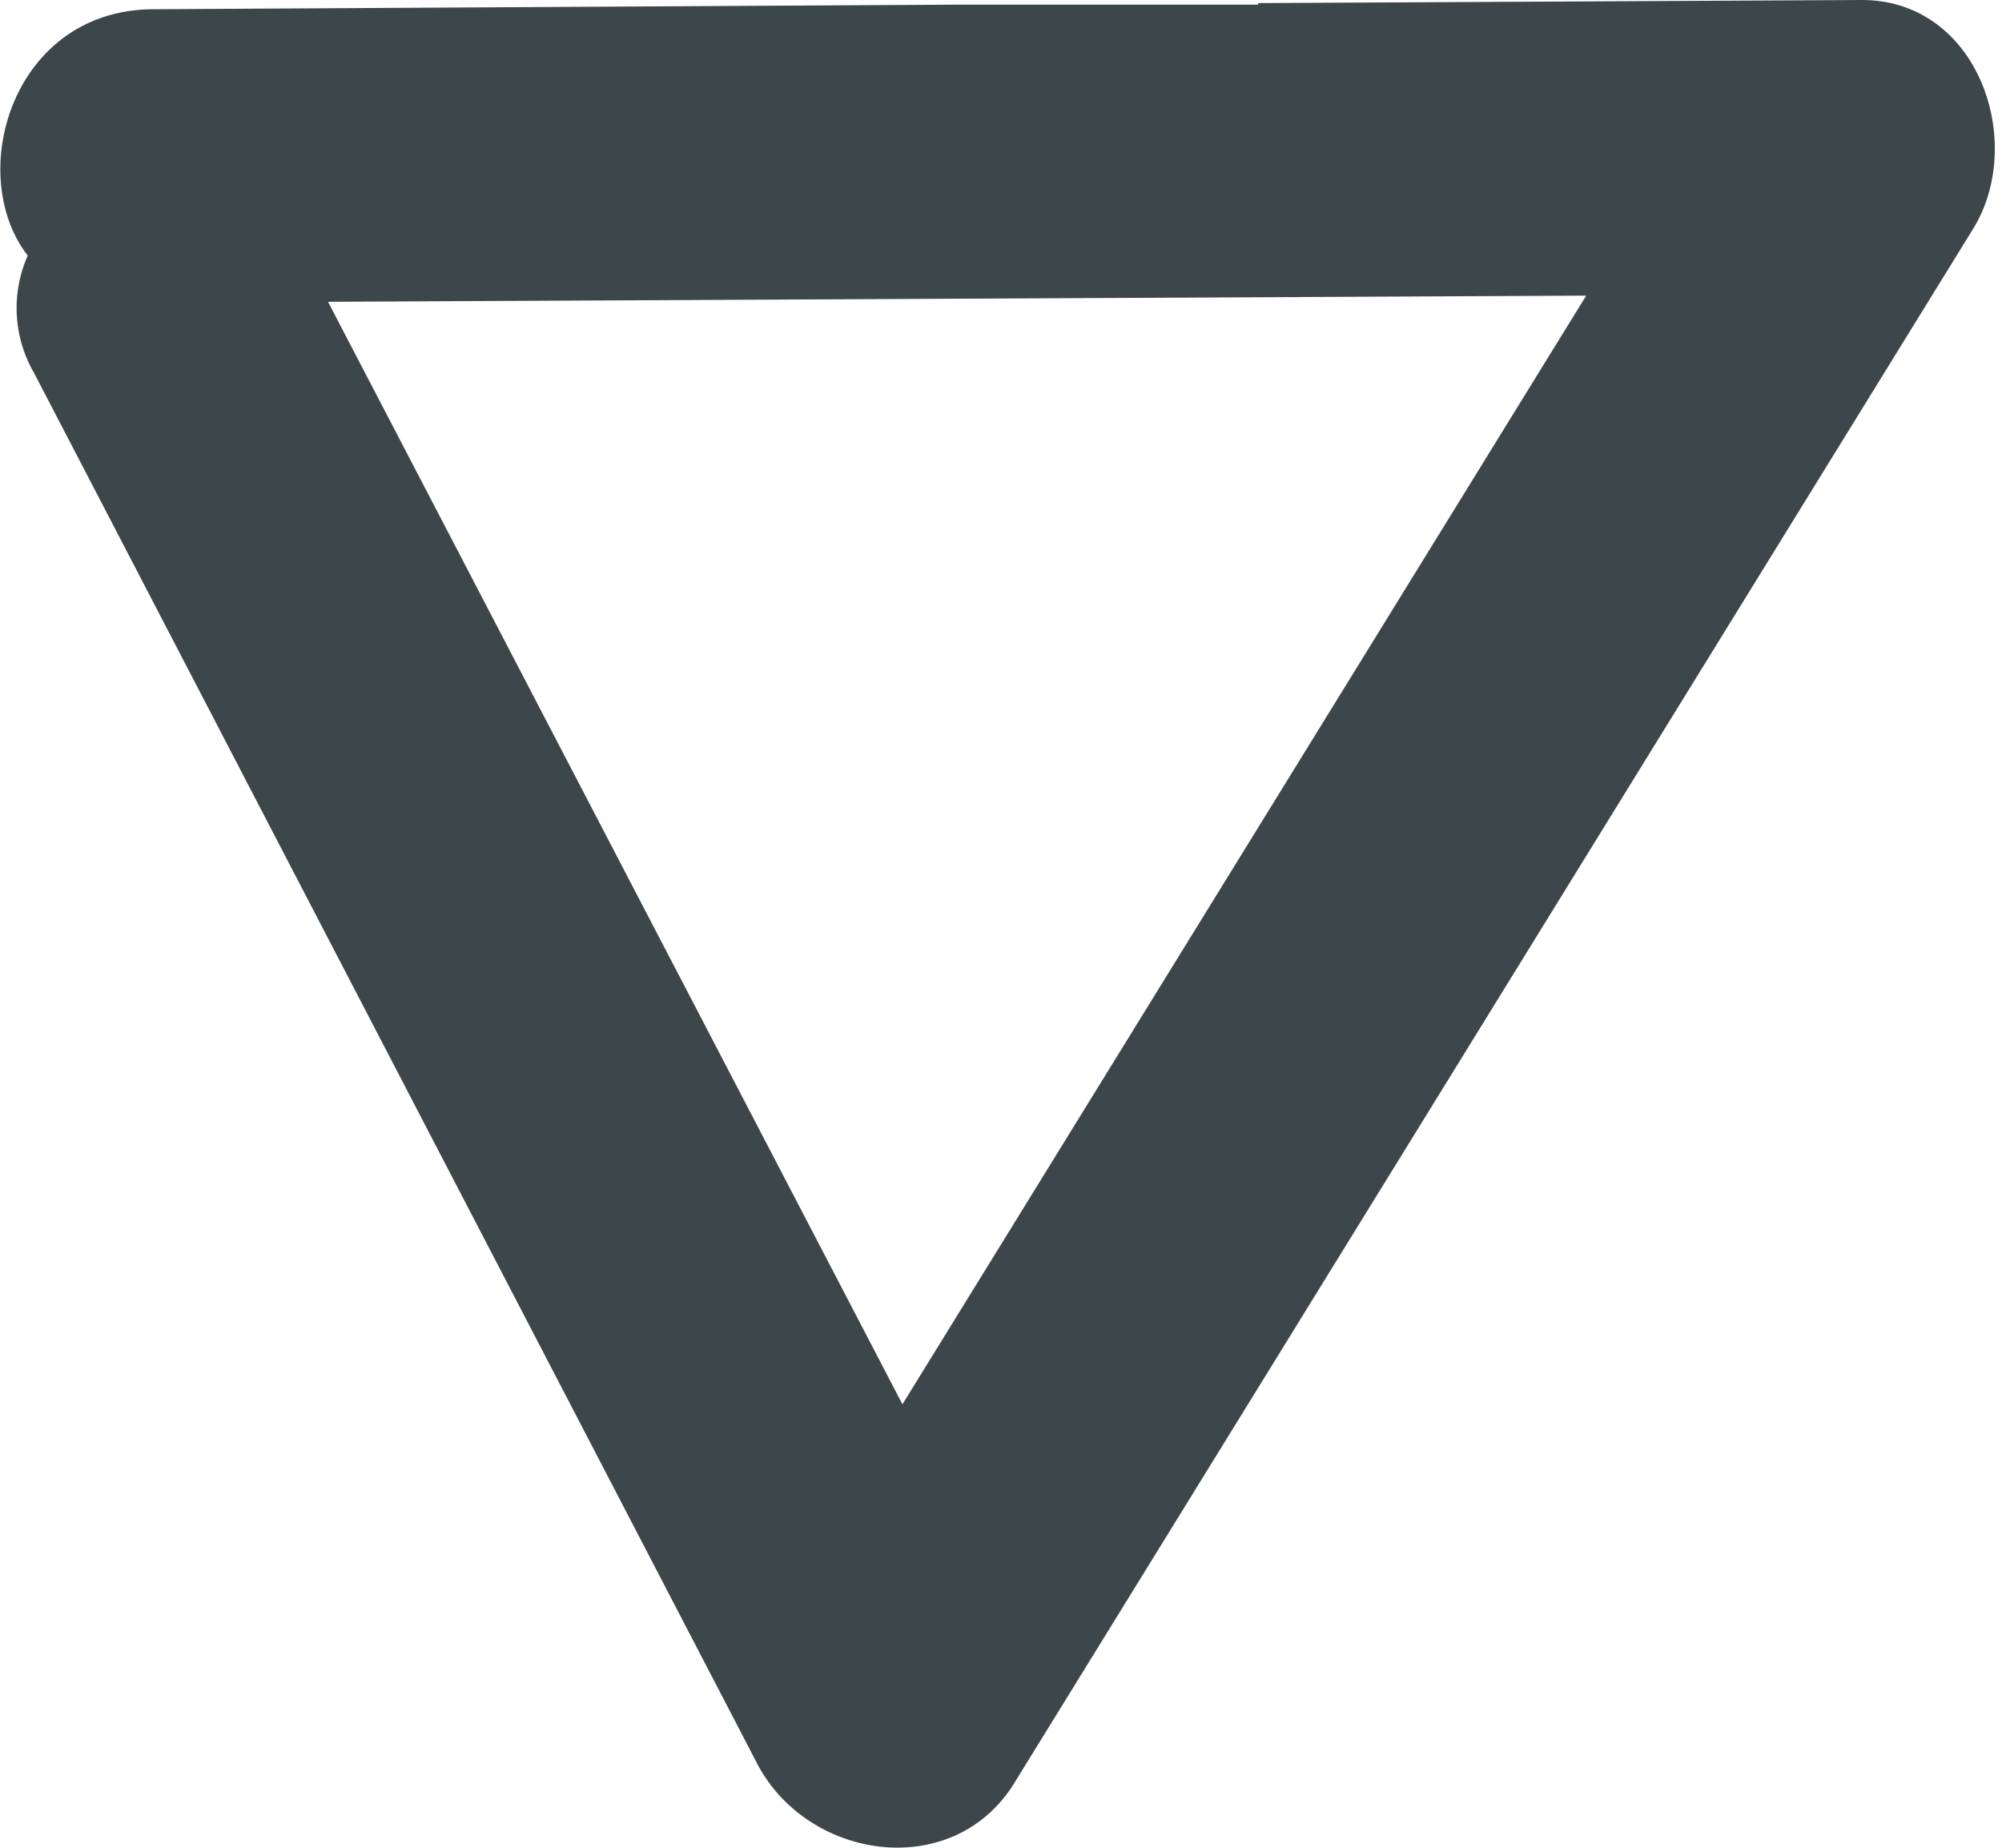 <svg xmlns="http://www.w3.org/2000/svg" width="13" height="12"><path fill="#3D474B" fill-rule="evenodd" d="m2.13 1.96 3.73 7.16 4.44-7.2-8.17.04zM8.17.02 12.09 0c.76 0 1.07.93.72 1.49l-6.23 10.1c-.4.63-1.33.49-1.66-.13L.22 2.42a.84.84 0 0 1-.04-.76C-.23 1.13.08.06 1 .06L6.25.03h1.92z"/></svg>
